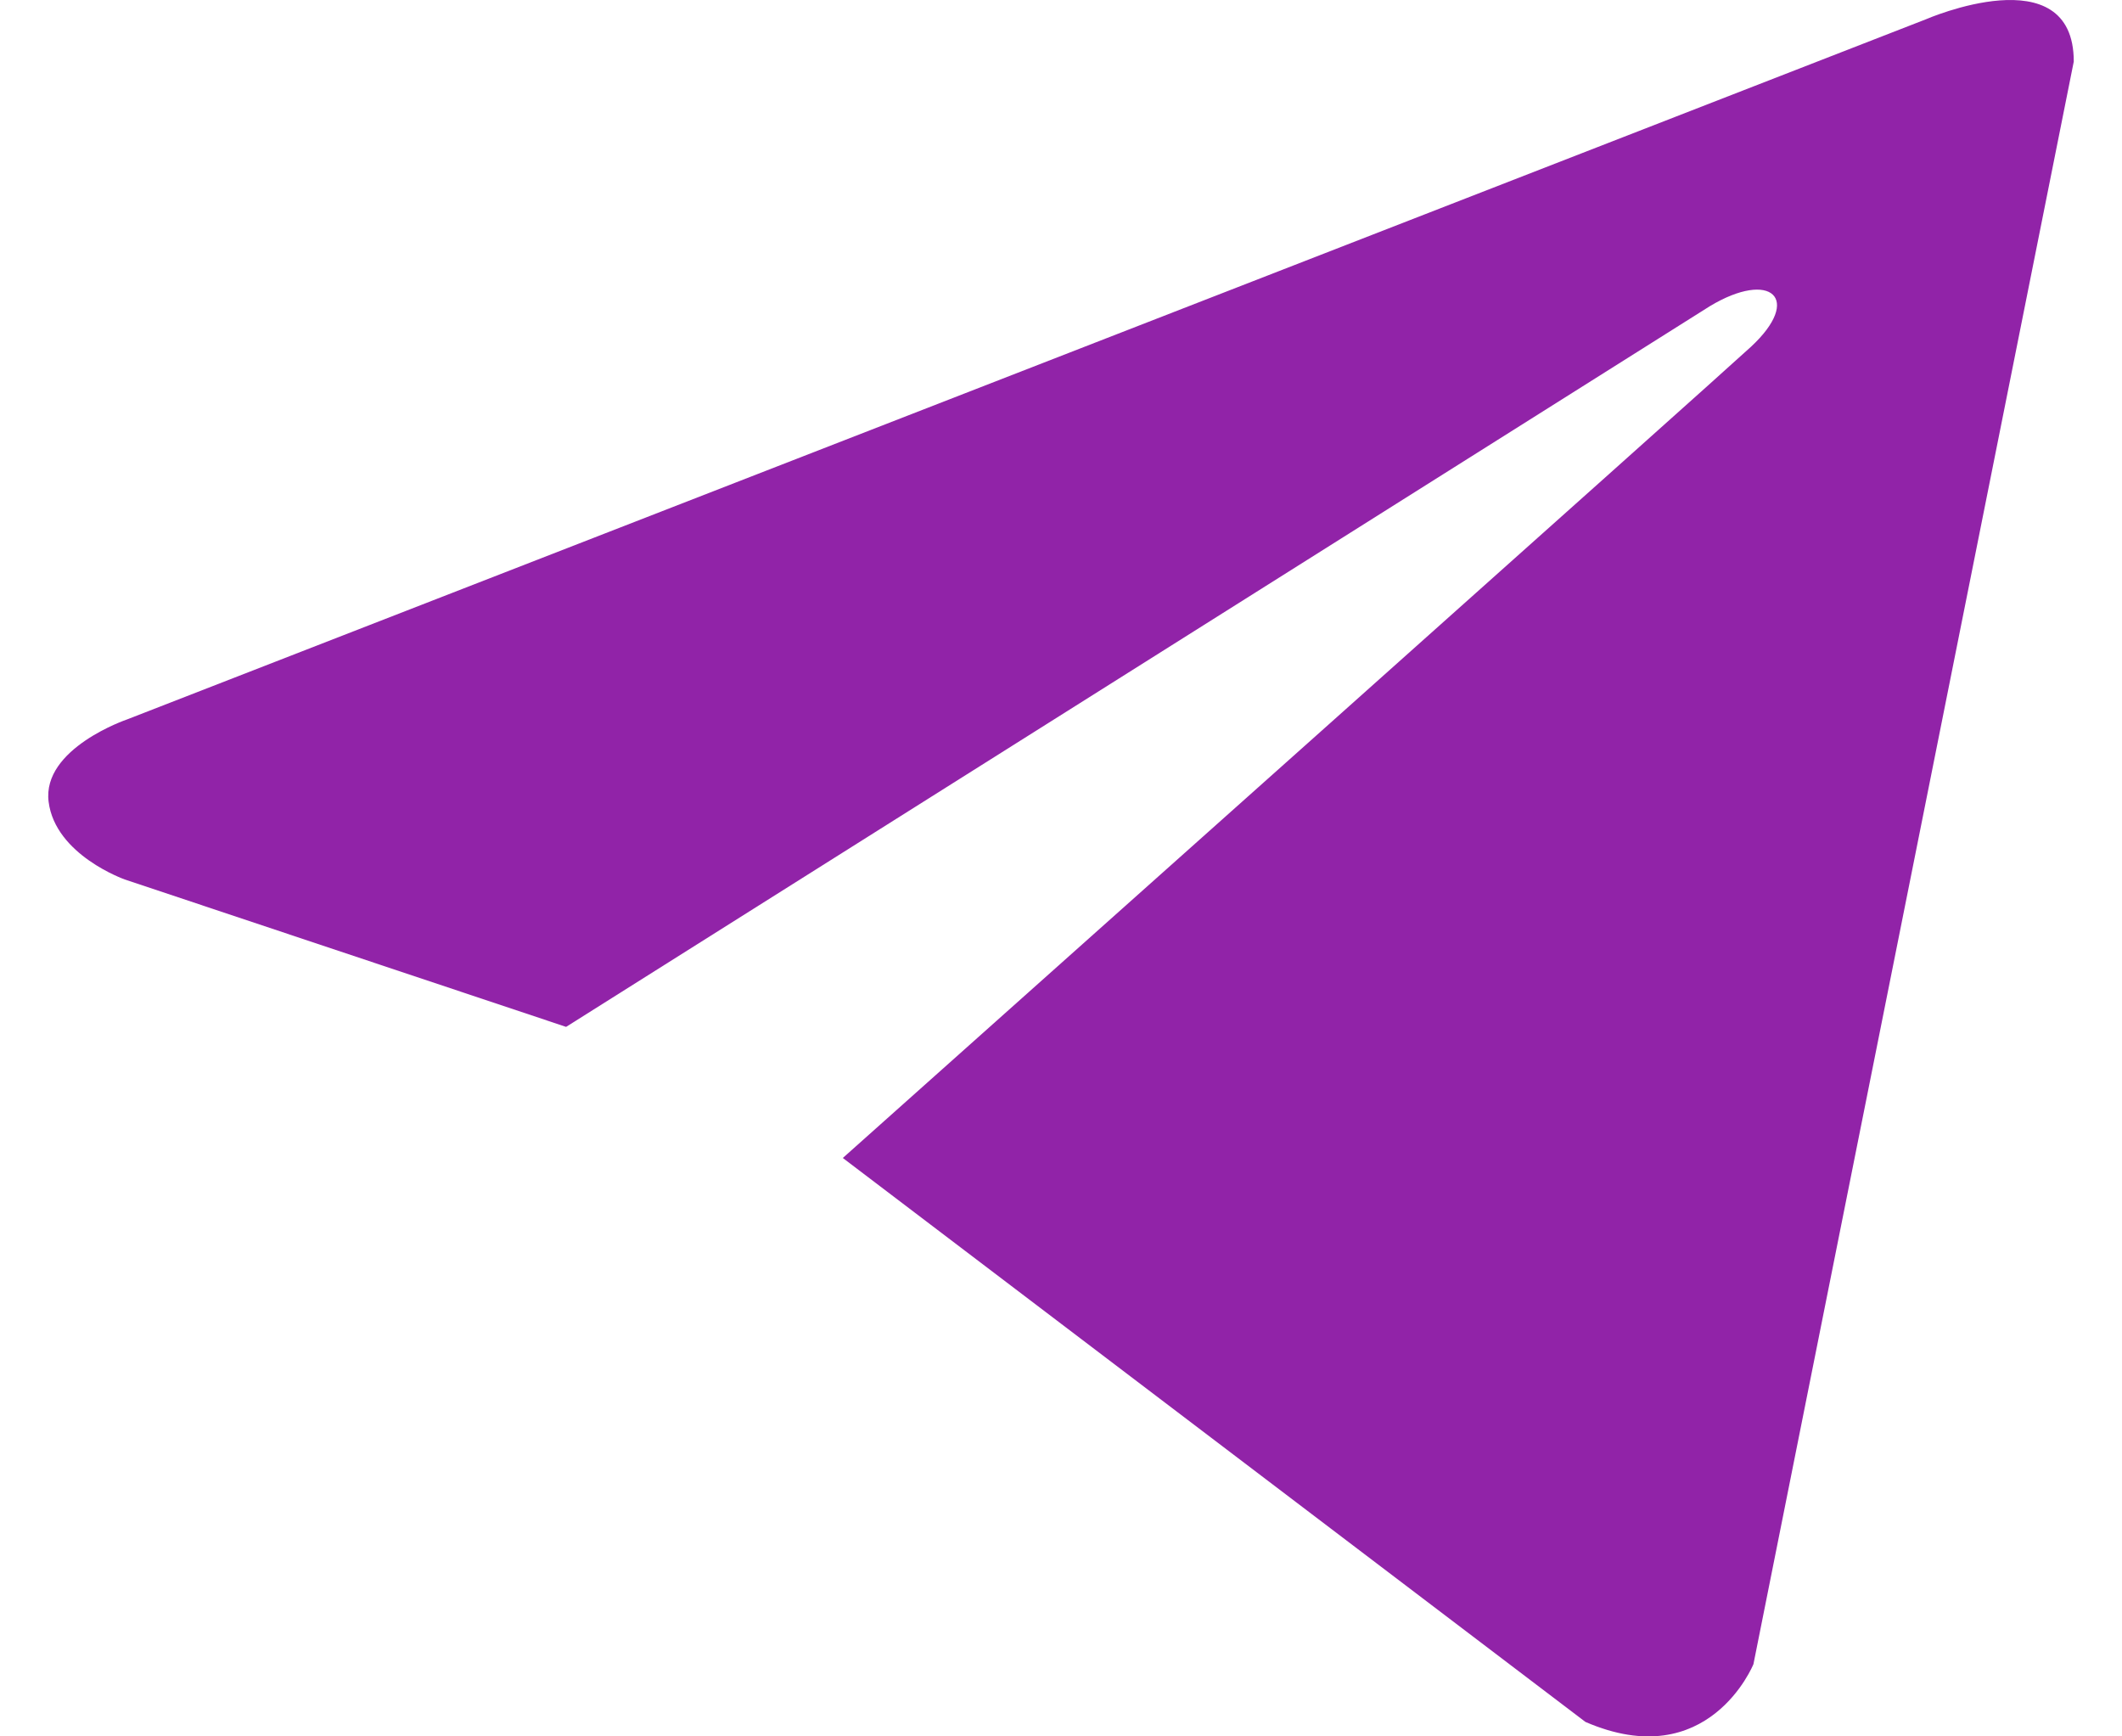 <svg width="22" height="18" viewBox="0 0 22 18" fill="none" xmlns="http://www.w3.org/2000/svg">
<path d="M21.5 0.638L18.179 17.251C18.179 17.251 17.714 18.403 16.437 17.85L8.738 12.004C9.773 11.081 17.801 3.921 18.152 3.596C18.694 3.094 18.358 2.794 17.727 3.174L5.869 10.645L1.294 9.117C1.294 9.117 0.573 8.864 0.504 8.311C0.434 7.758 1.317 7.458 1.317 7.458L19.967 0.2C19.967 0.2 21.5 -0.468 21.5 0.638Z" fill="#9123A8"/>
</svg>

